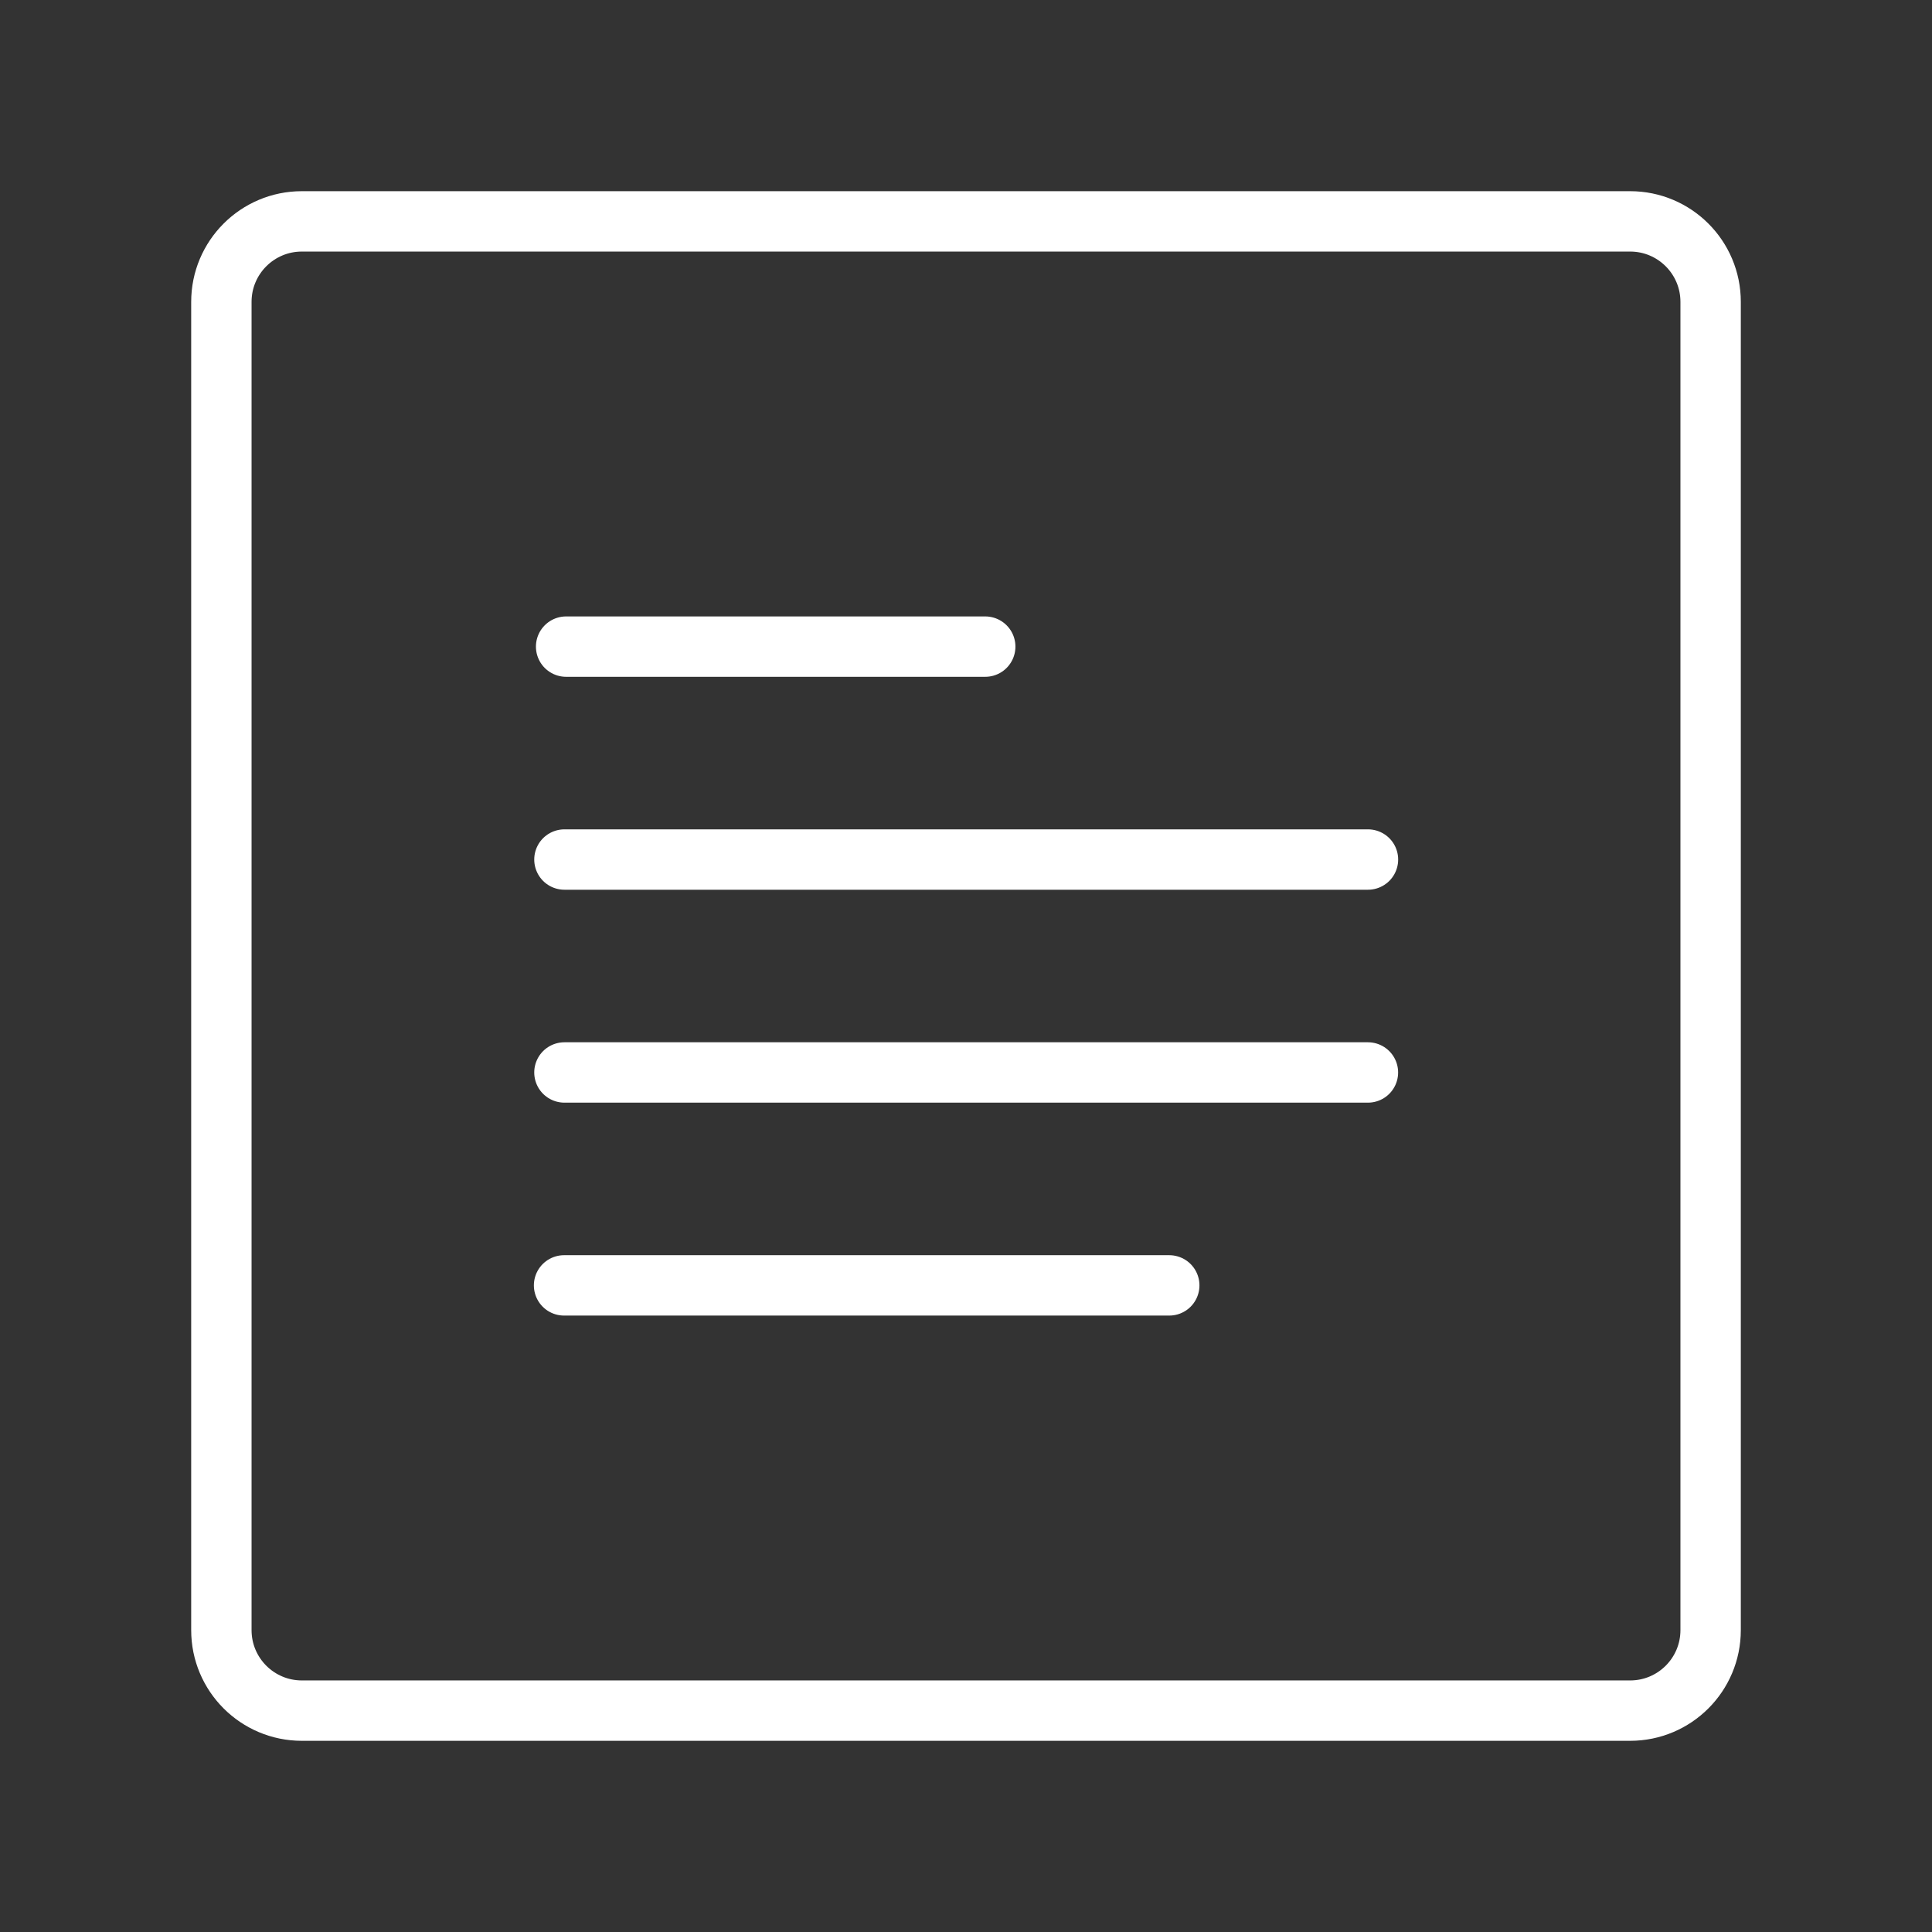 <ns0:svg xmlns:ns0="http://www.w3.org/2000/svg" id="a" viewBox="0 0 48 48" style="stroke-width:1.5px"><ns0:rect x="0" y="0" width="48" height="48" fill="#333333" stroke="none"/><ns0:defs style="stroke-width:1.5px"><ns0:style style="stroke-width:1.5px">.b{fill:none;stroke:#fff;stroke-linecap:round;stroke-linejoin:round;}</ns0:style></ns0:defs><ns0:path class="b" d="M40.5,5.5H7.5c-1.105,0-2,.895-2,2V40.5c0,1.105,.895,2,2,2H40.5c1.105,0,2-.895,2-2V7.5c0-1.105-.895-2-2-2Z" style="stroke-width:1.5px" /><ns0:g style="stroke-width:1.5px"><ns0:path class="b" d="M14.065,16.065h10.413" style="stroke-width:1.5px" /><ns0:path class="b" d="M14.023,21.355h19.964" style="stroke-width:1.5px" /><ns0:path class="b" d="M14.023,26.645h19.963" style="stroke-width:1.5px" /><ns0:path class="b" d="M14.014,31.935h15.036" style="stroke-width:1.5px" /></ns0:g></ns0:svg>